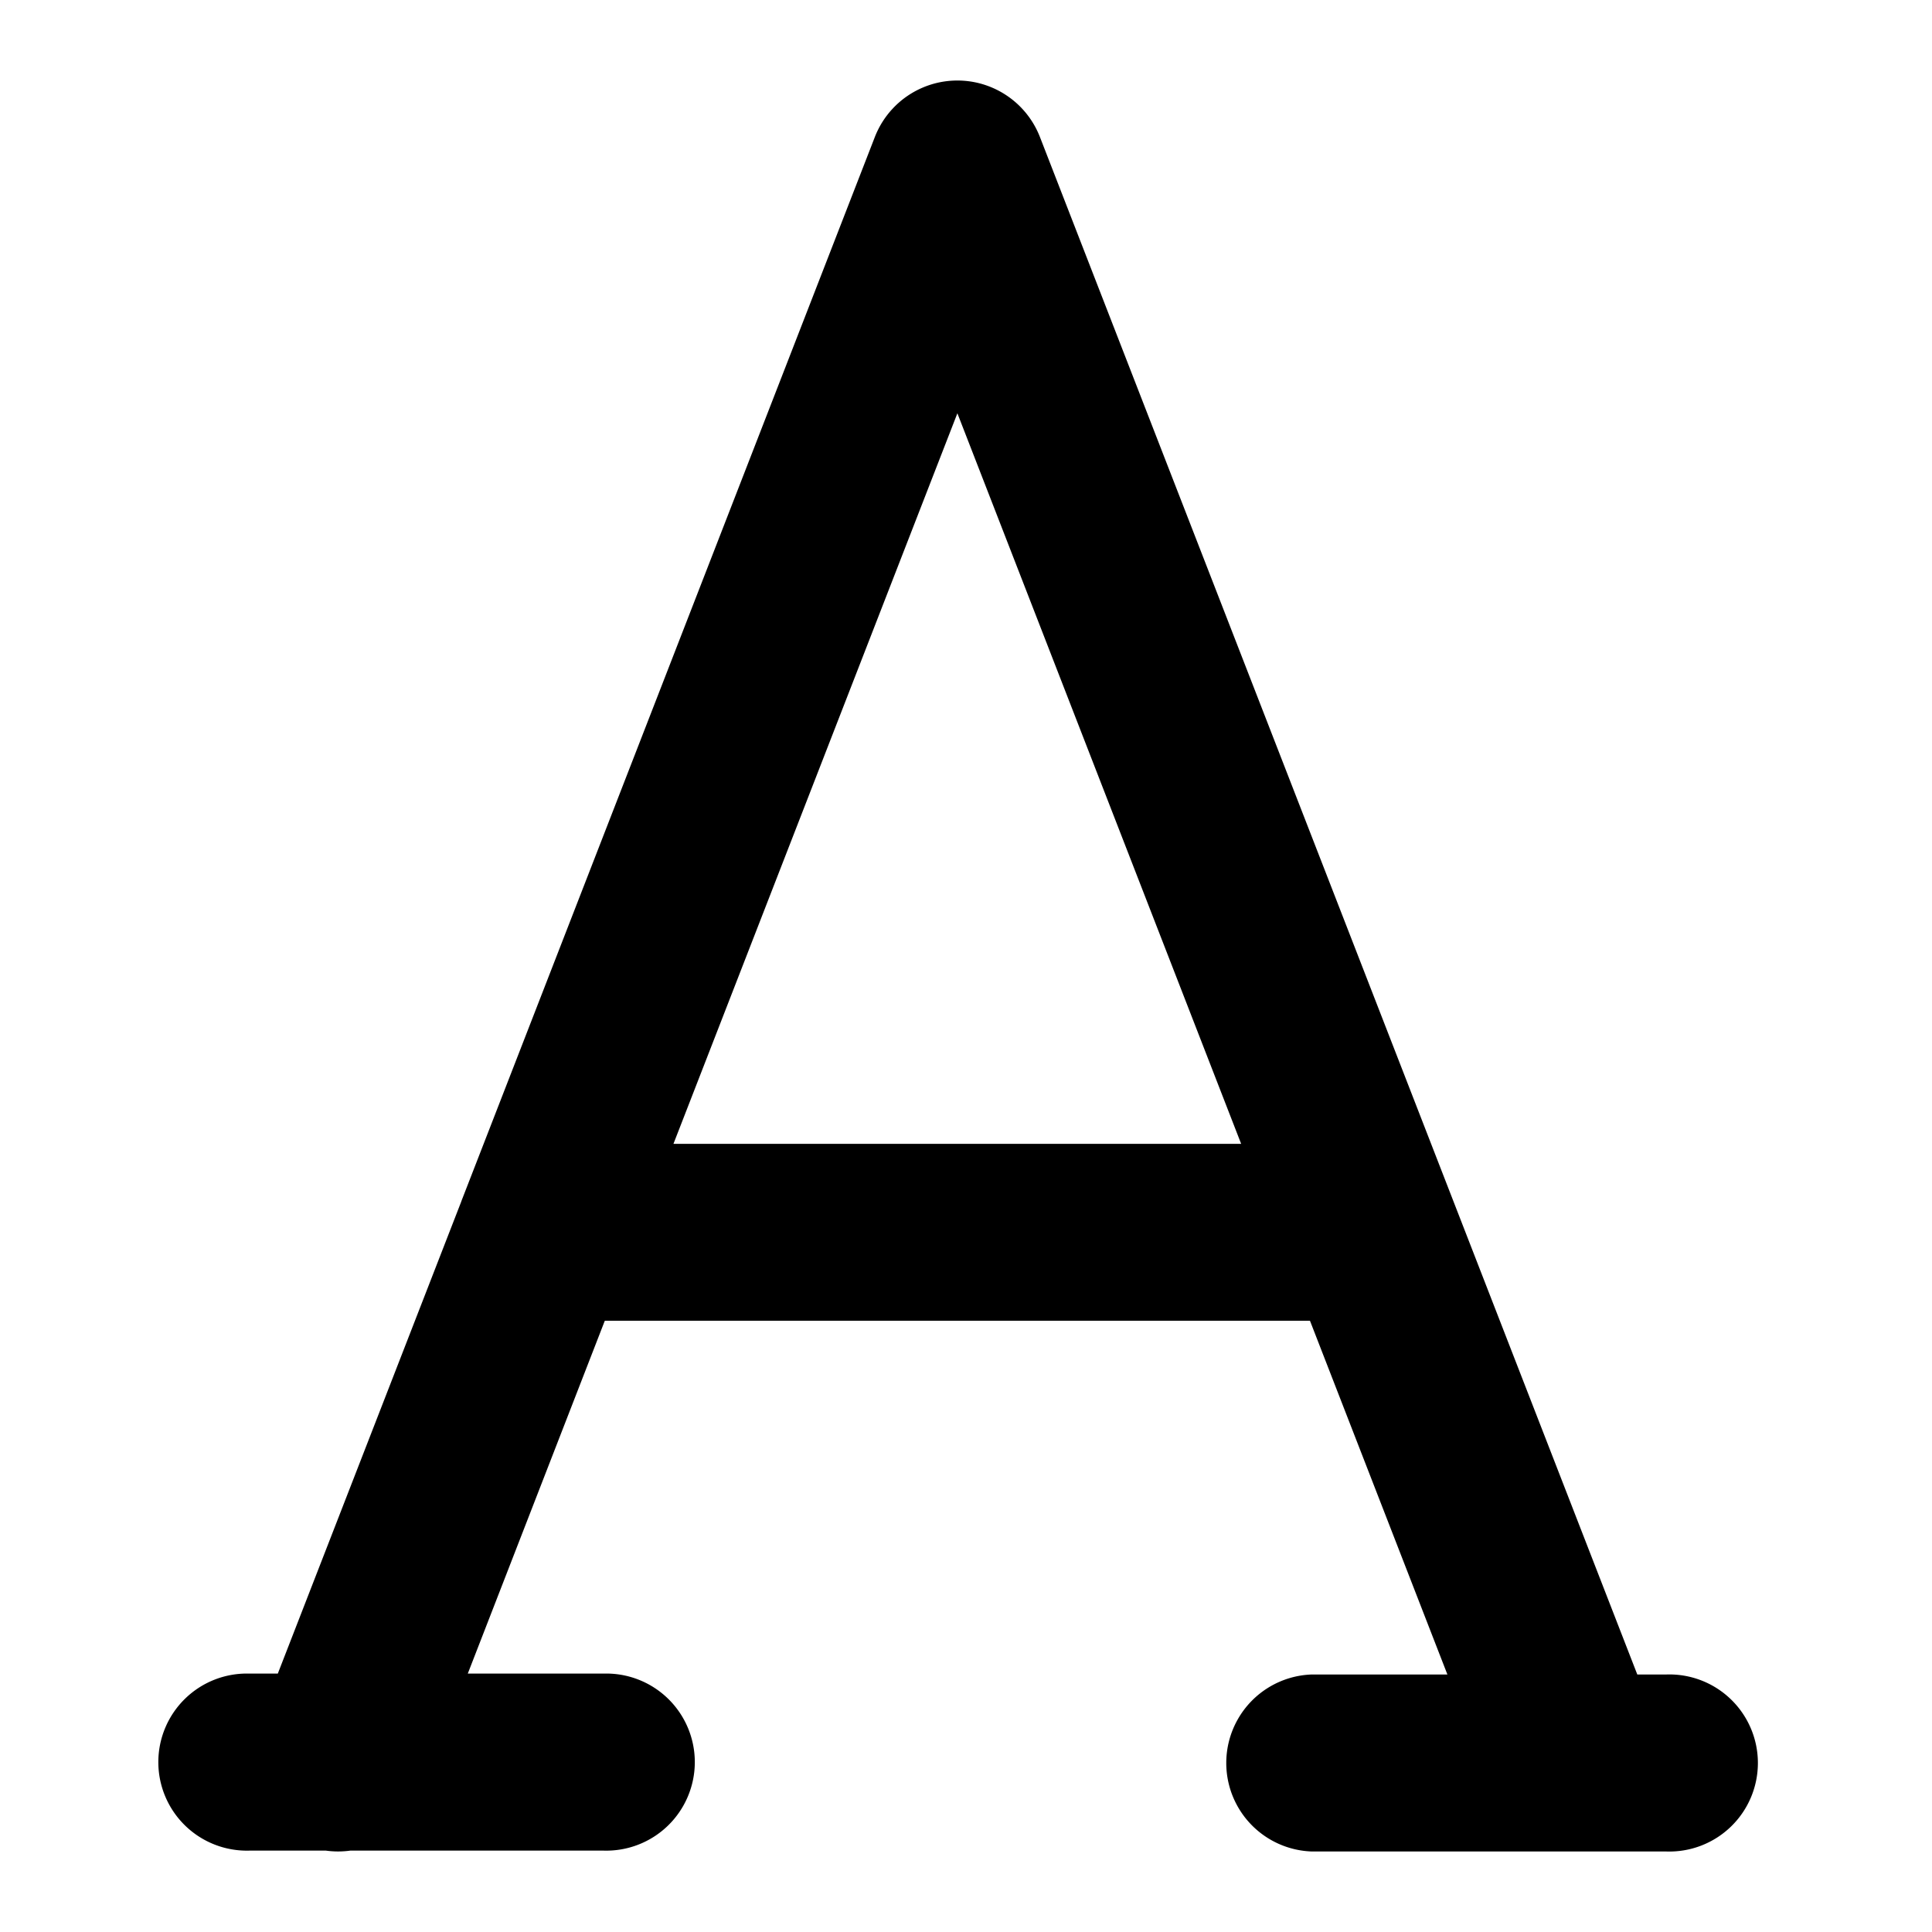 <svg width="24" height="24" fill="none" xmlns="http://www.w3.org/2000/svg">
    <path d="M5.745 14.886a1.1 1.1 0 0 0-.018.048L3.451 20.79H3.1a1.1 1.1 0 1 0 0 2.199h.948c.1.014.203.014.304 0h3.146a1.1 1.1 0 1 0 0-2.199H5.811l1.702-4.383h8.76l1.707 4.394H16.3a1.1 1.1 0 0 0 0 2.199h4.404a1.1 1.1 0 1 0 0-2.199h-.365l-7.421-19.1a1.1 1.1 0 0 0-2.05 0L5.745 14.886zm9.675-.677H8.366l3.527-9.075 3.525 9.075h.002z" fill="#000"/>
</svg>
